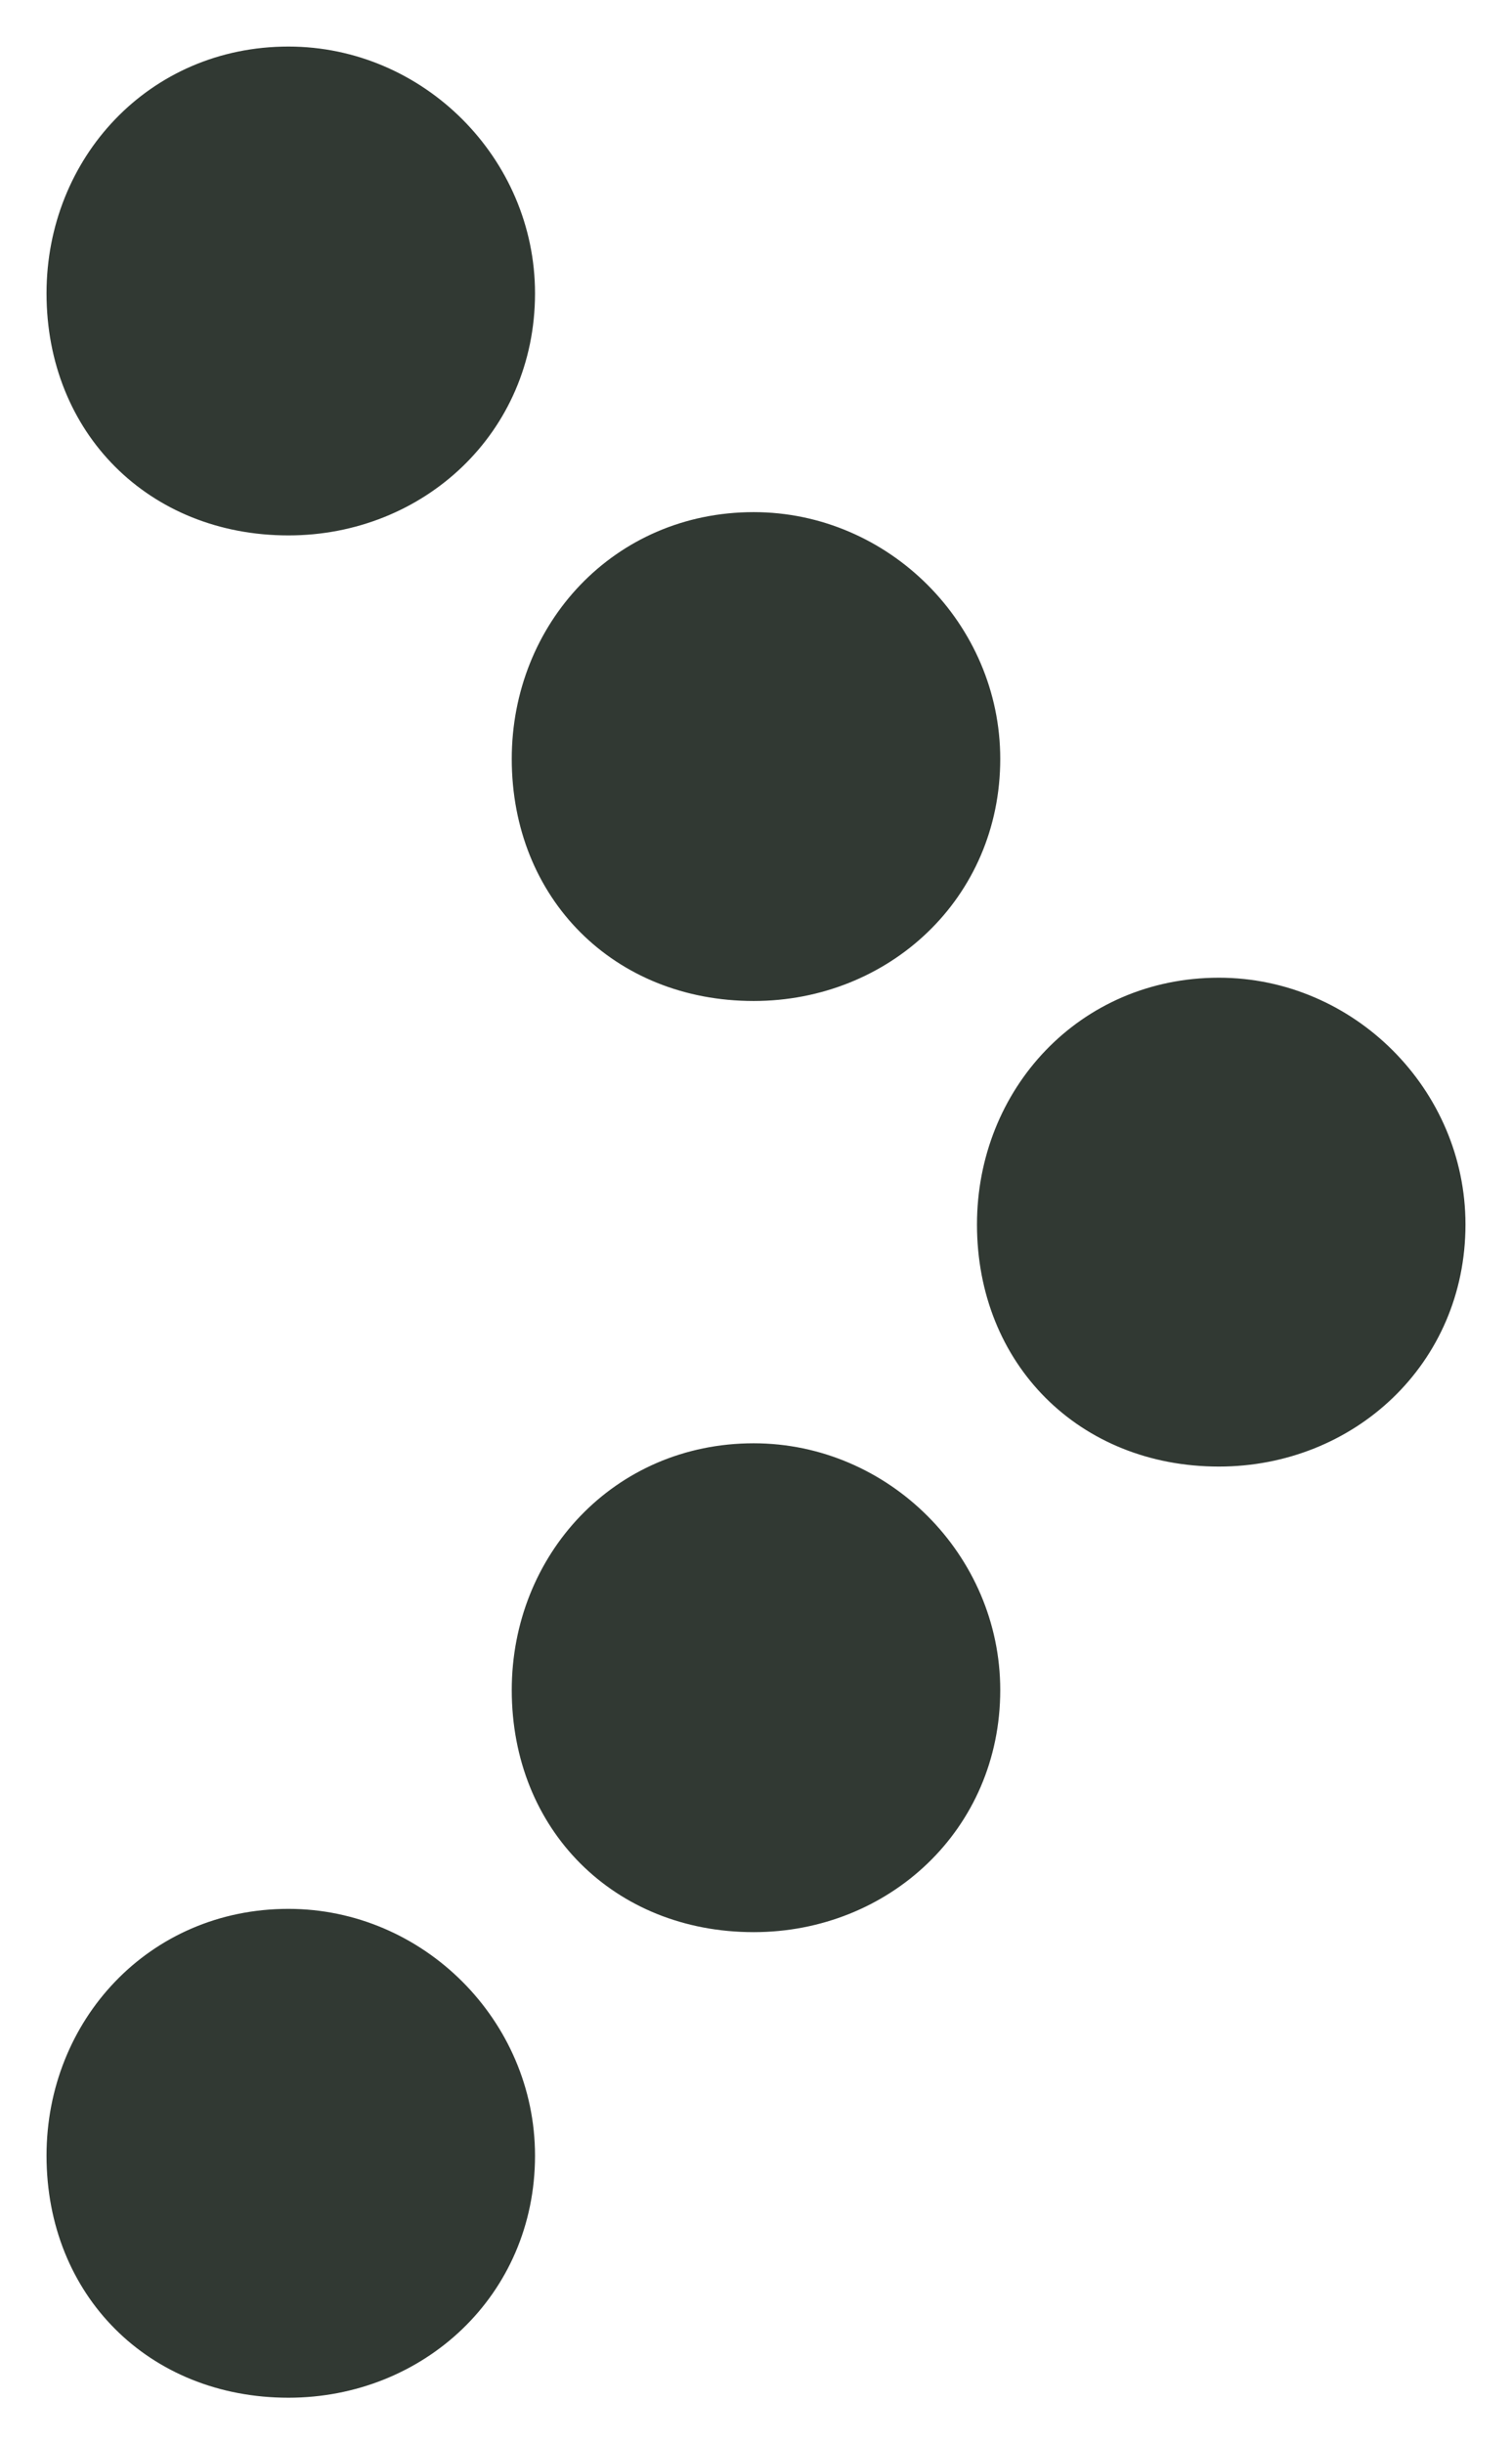 <svg width="13" height="21" viewBox="0 0 13 21" fill="none" xmlns="http://www.w3.org/2000/svg">
<path d="M0.4 18.52C0.4 17.36 1.28 16.4 2.48 16.4C3.64 16.4 4.6 17.36 4.6 18.52C4.6 19.72 3.64 20.6 2.48 20.6C1.28 20.6 0.4 19.72 0.4 18.52ZM4.4 14.52C4.4 13.36 5.28 12.4 6.48 12.4C7.64 12.4 8.6 13.36 8.6 14.52C8.6 15.72 7.64 16.6 6.48 16.6C5.28 16.6 4.4 15.72 4.4 14.52ZM8.4 10.52C8.4 9.36 9.28 8.4 10.48 8.4C11.64 8.4 12.6 9.36 12.6 10.52C12.6 11.72 11.64 12.6 10.48 12.6C9.28 12.6 8.4 11.72 8.4 10.52ZM4.4 6.52C4.4 5.36 5.28 4.4 6.48 4.4C7.64 4.4 8.6 5.36 8.6 6.52C8.6 7.72 7.64 8.6 6.48 8.6C5.28 8.6 4.4 7.72 4.4 6.52ZM0.4 2.52C0.4 1.36 1.28 0.4 2.48 0.4C3.64 0.4 4.6 1.36 4.6 2.52C4.6 3.72 3.64 4.6 2.48 4.6C1.28 4.6 0.4 3.72 0.4 2.52Z" fill="#313933"/>
</svg>
